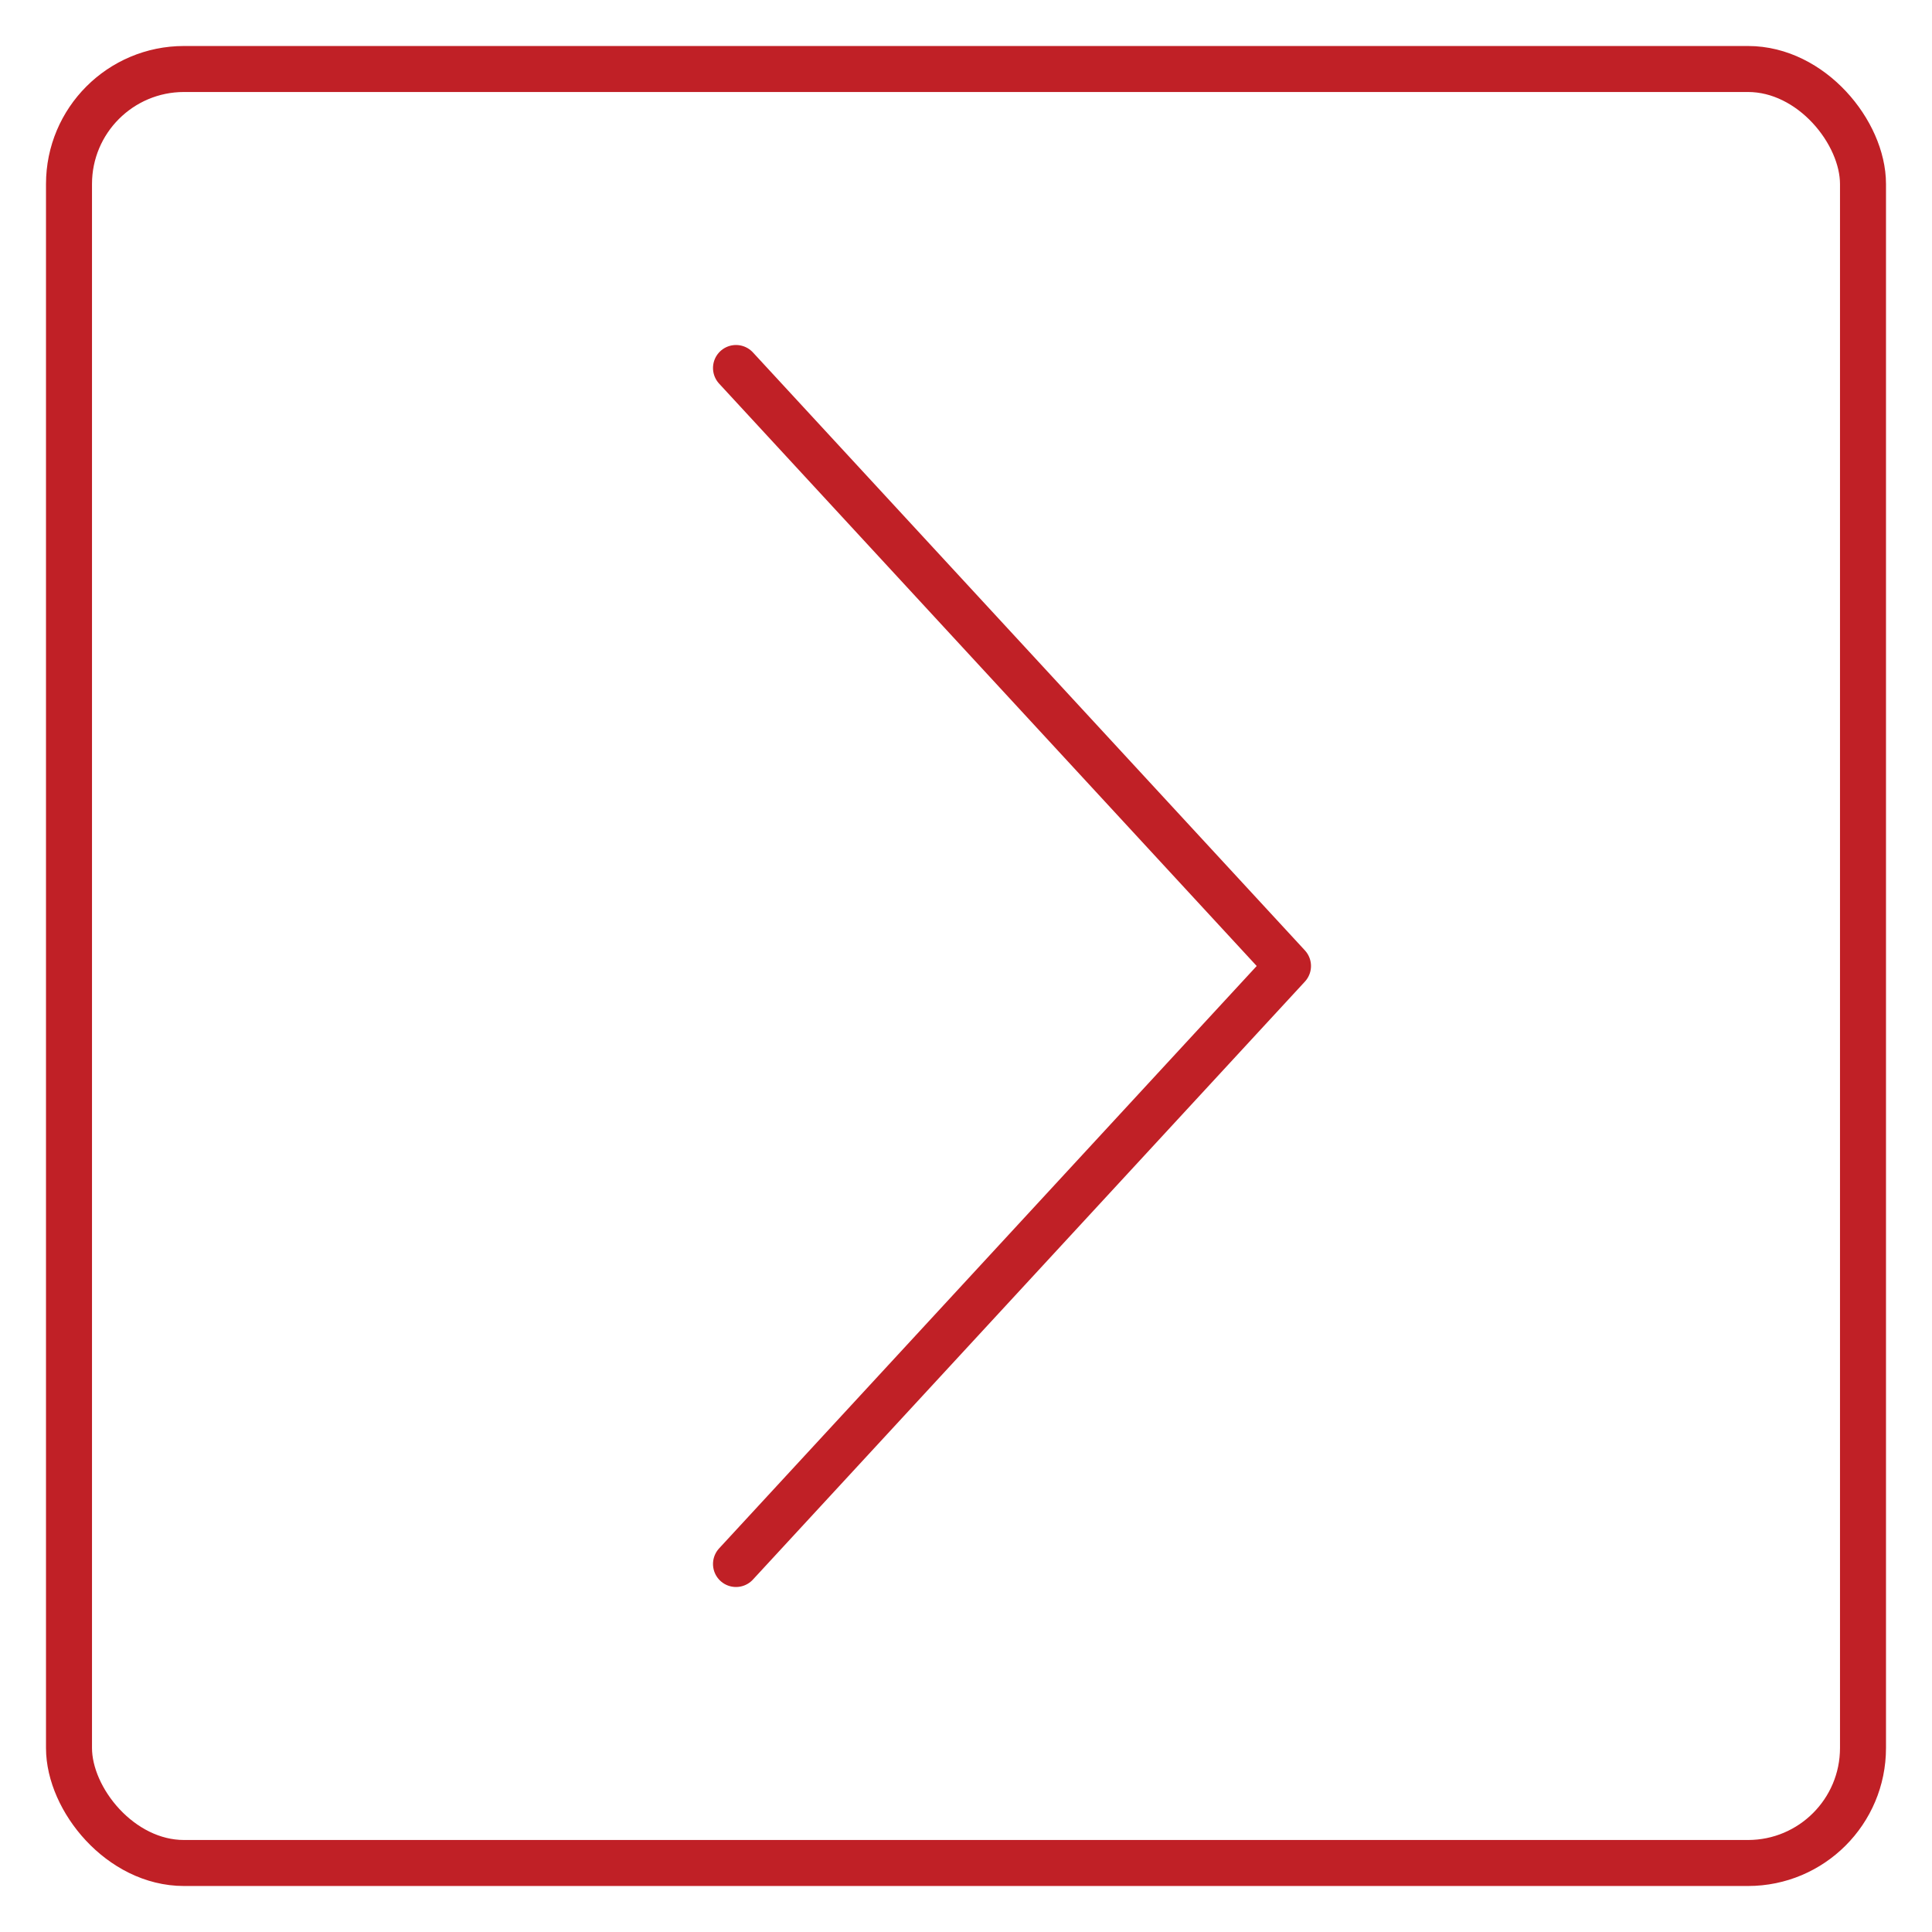<svg width="21" height="21" viewBox="0 0 21 21" fill="none" xmlns="http://www.w3.org/2000/svg">
<path d="M8 4L14 10.5L8 17" stroke="#C02026" stroke-width="0.5" stroke-linecap="round" stroke-linejoin="round"/>
<rect x="0.75" y="0.75" width="19.5" height="19.5" rx="1.25" stroke="#C02026" stroke-width="0.5"/>
</svg>
